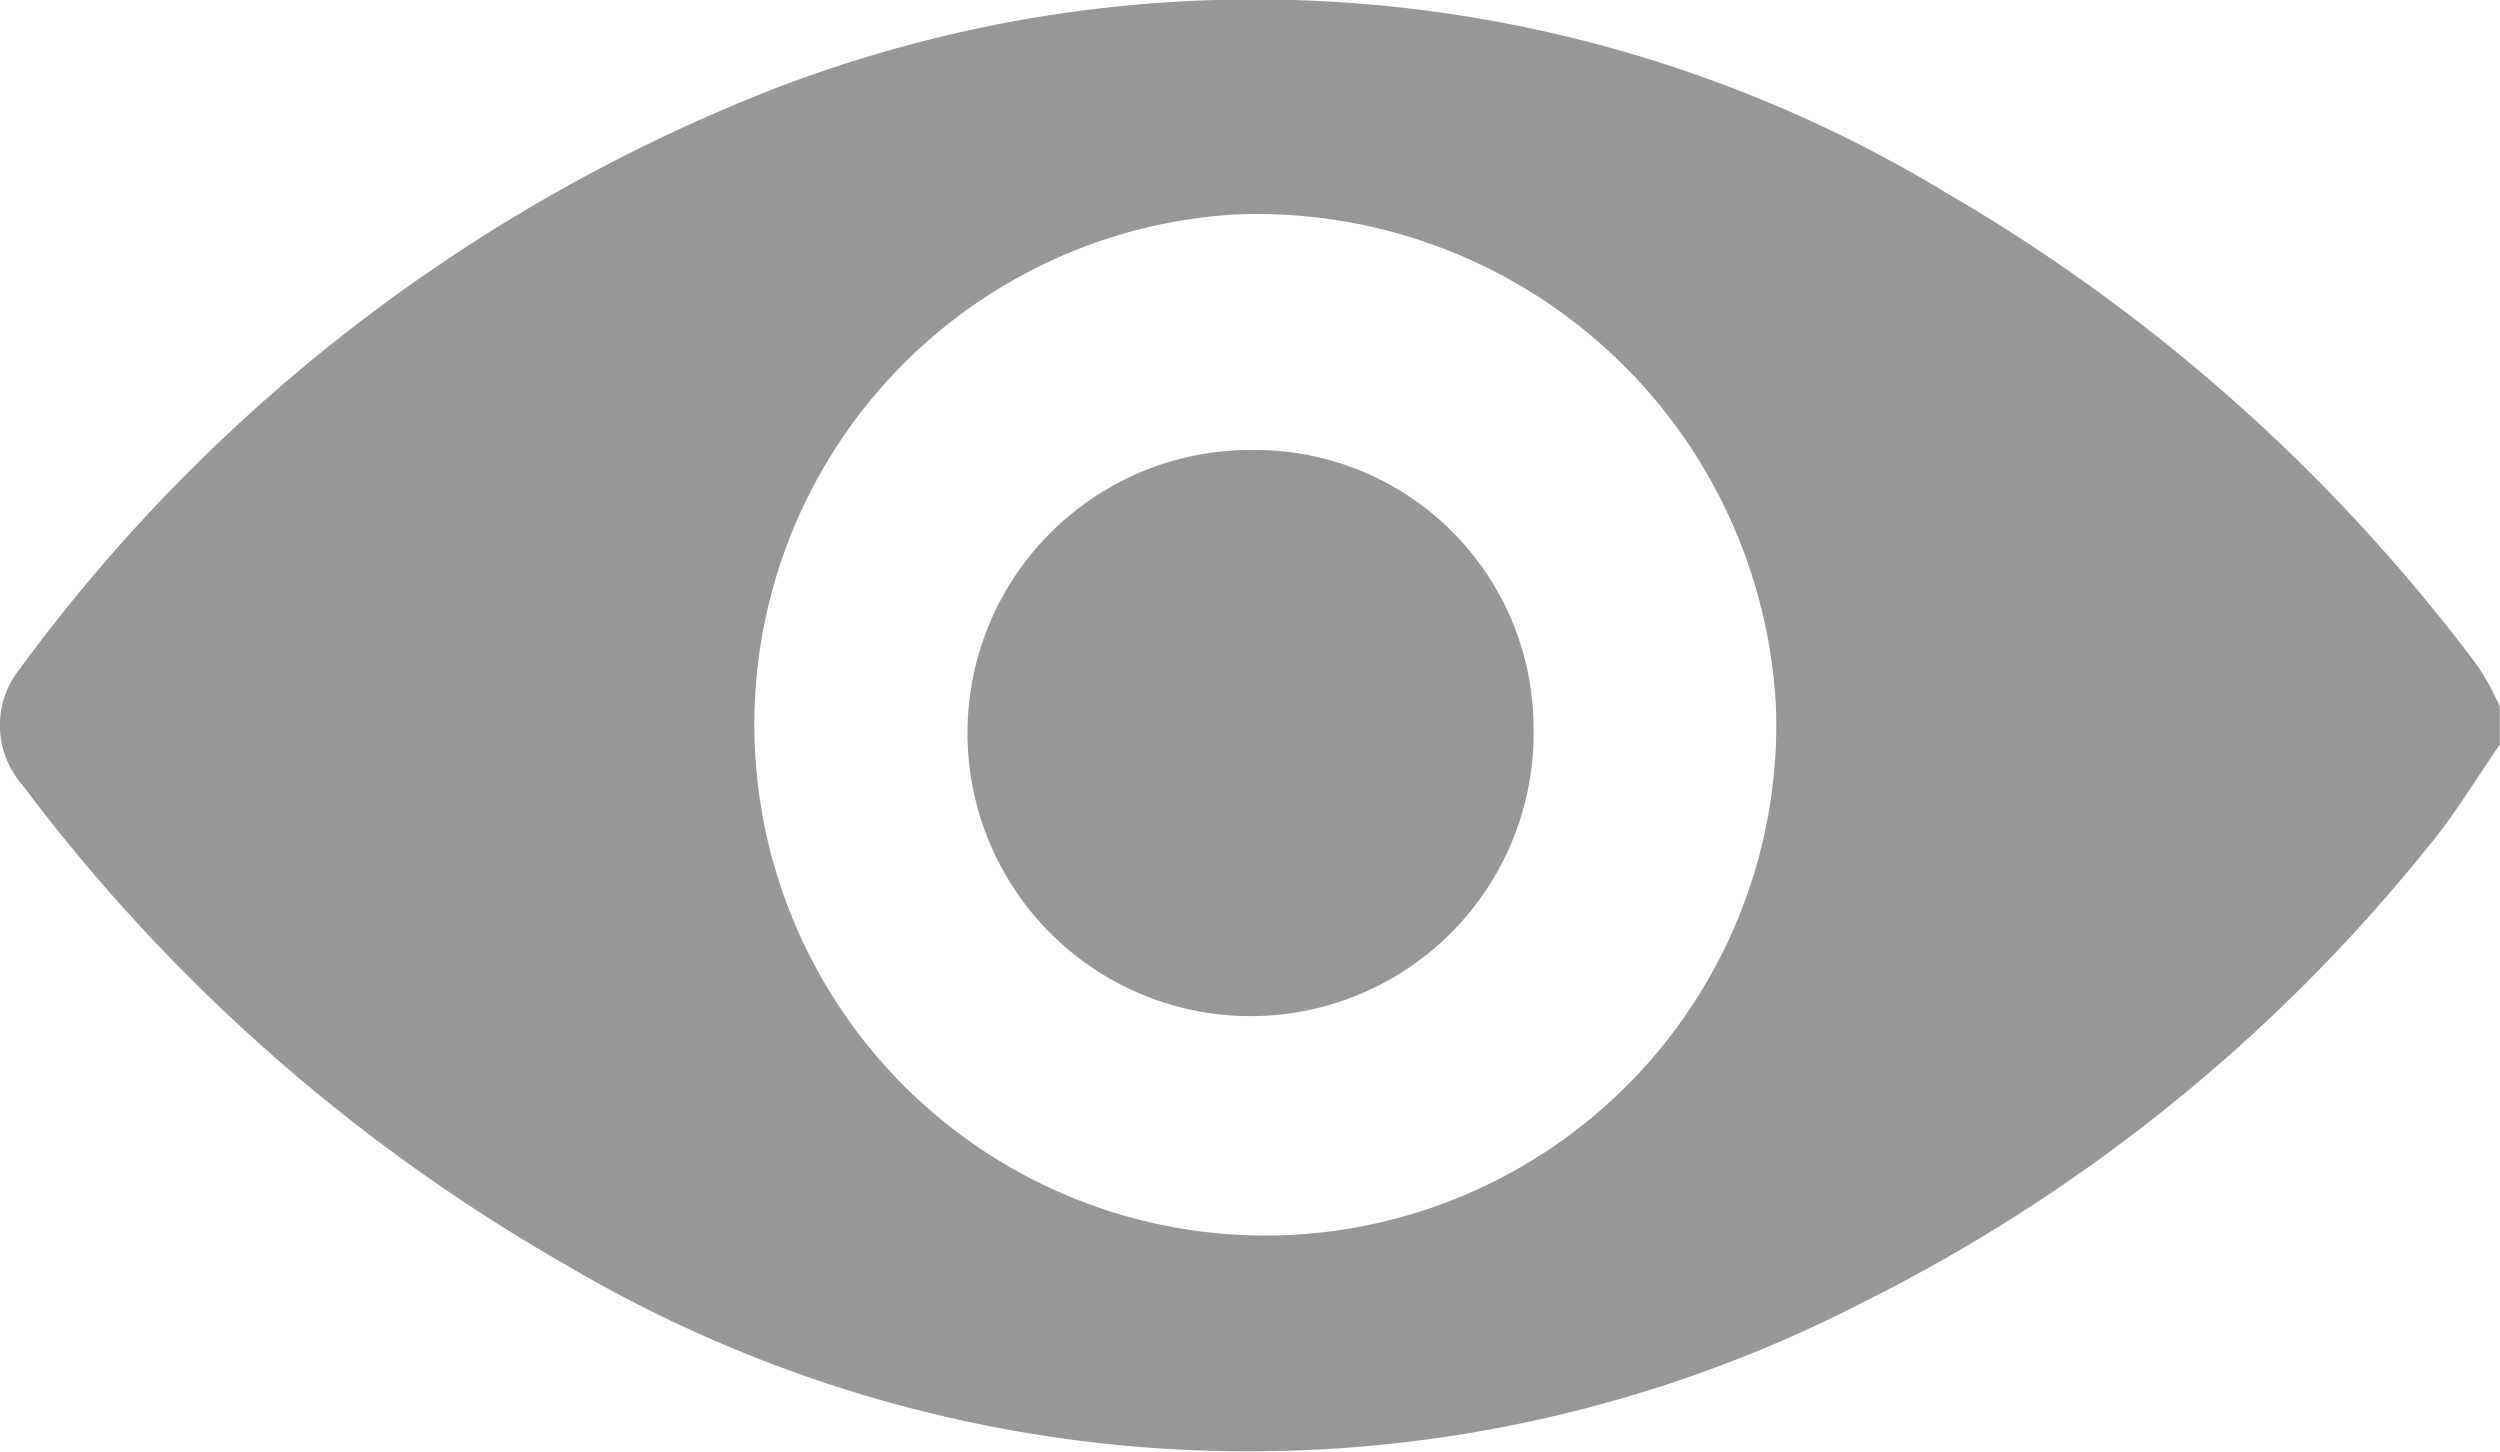 <svg xmlns="http://www.w3.org/2000/svg" width="31" height="18" viewBox="0 0 31 18"><defs><style>.cls-1{fill:#979797;fill-rule:evenodd}</style></defs><path id="иконка_глаз" data-name="иконка глаз" class="cls-1" d="M532 3156.23c-.3.43-.564.88-.9 1.28a21.04 21.04 0 0 1-7 5.64 16.641 16.641 0 0 1-16.073-.46 22.163 22.163 0 0 1-6.744-5.95 1.119 1.119 0 0 1-.035-1.45 21.16 21.16 0 0 1 9.027-7.06 16.552 16.552 0 0 1 14.857 1.16 22.114 22.114 0 0 1 6.585 5.86 3.4 3.4 0 0 1 .28.51v.47zm-15.69-6.57a6.336 6.336 0 1 0 6.713 6.13 6.443 6.443 0 0 0-6.713-6.13zm.239 2.92a3.451 3.451 0 0 1 3.467 3.43 3.51 3.51 0 1 1-3.467-3.43z" transform="translate(-501 -3147)"/></svg>